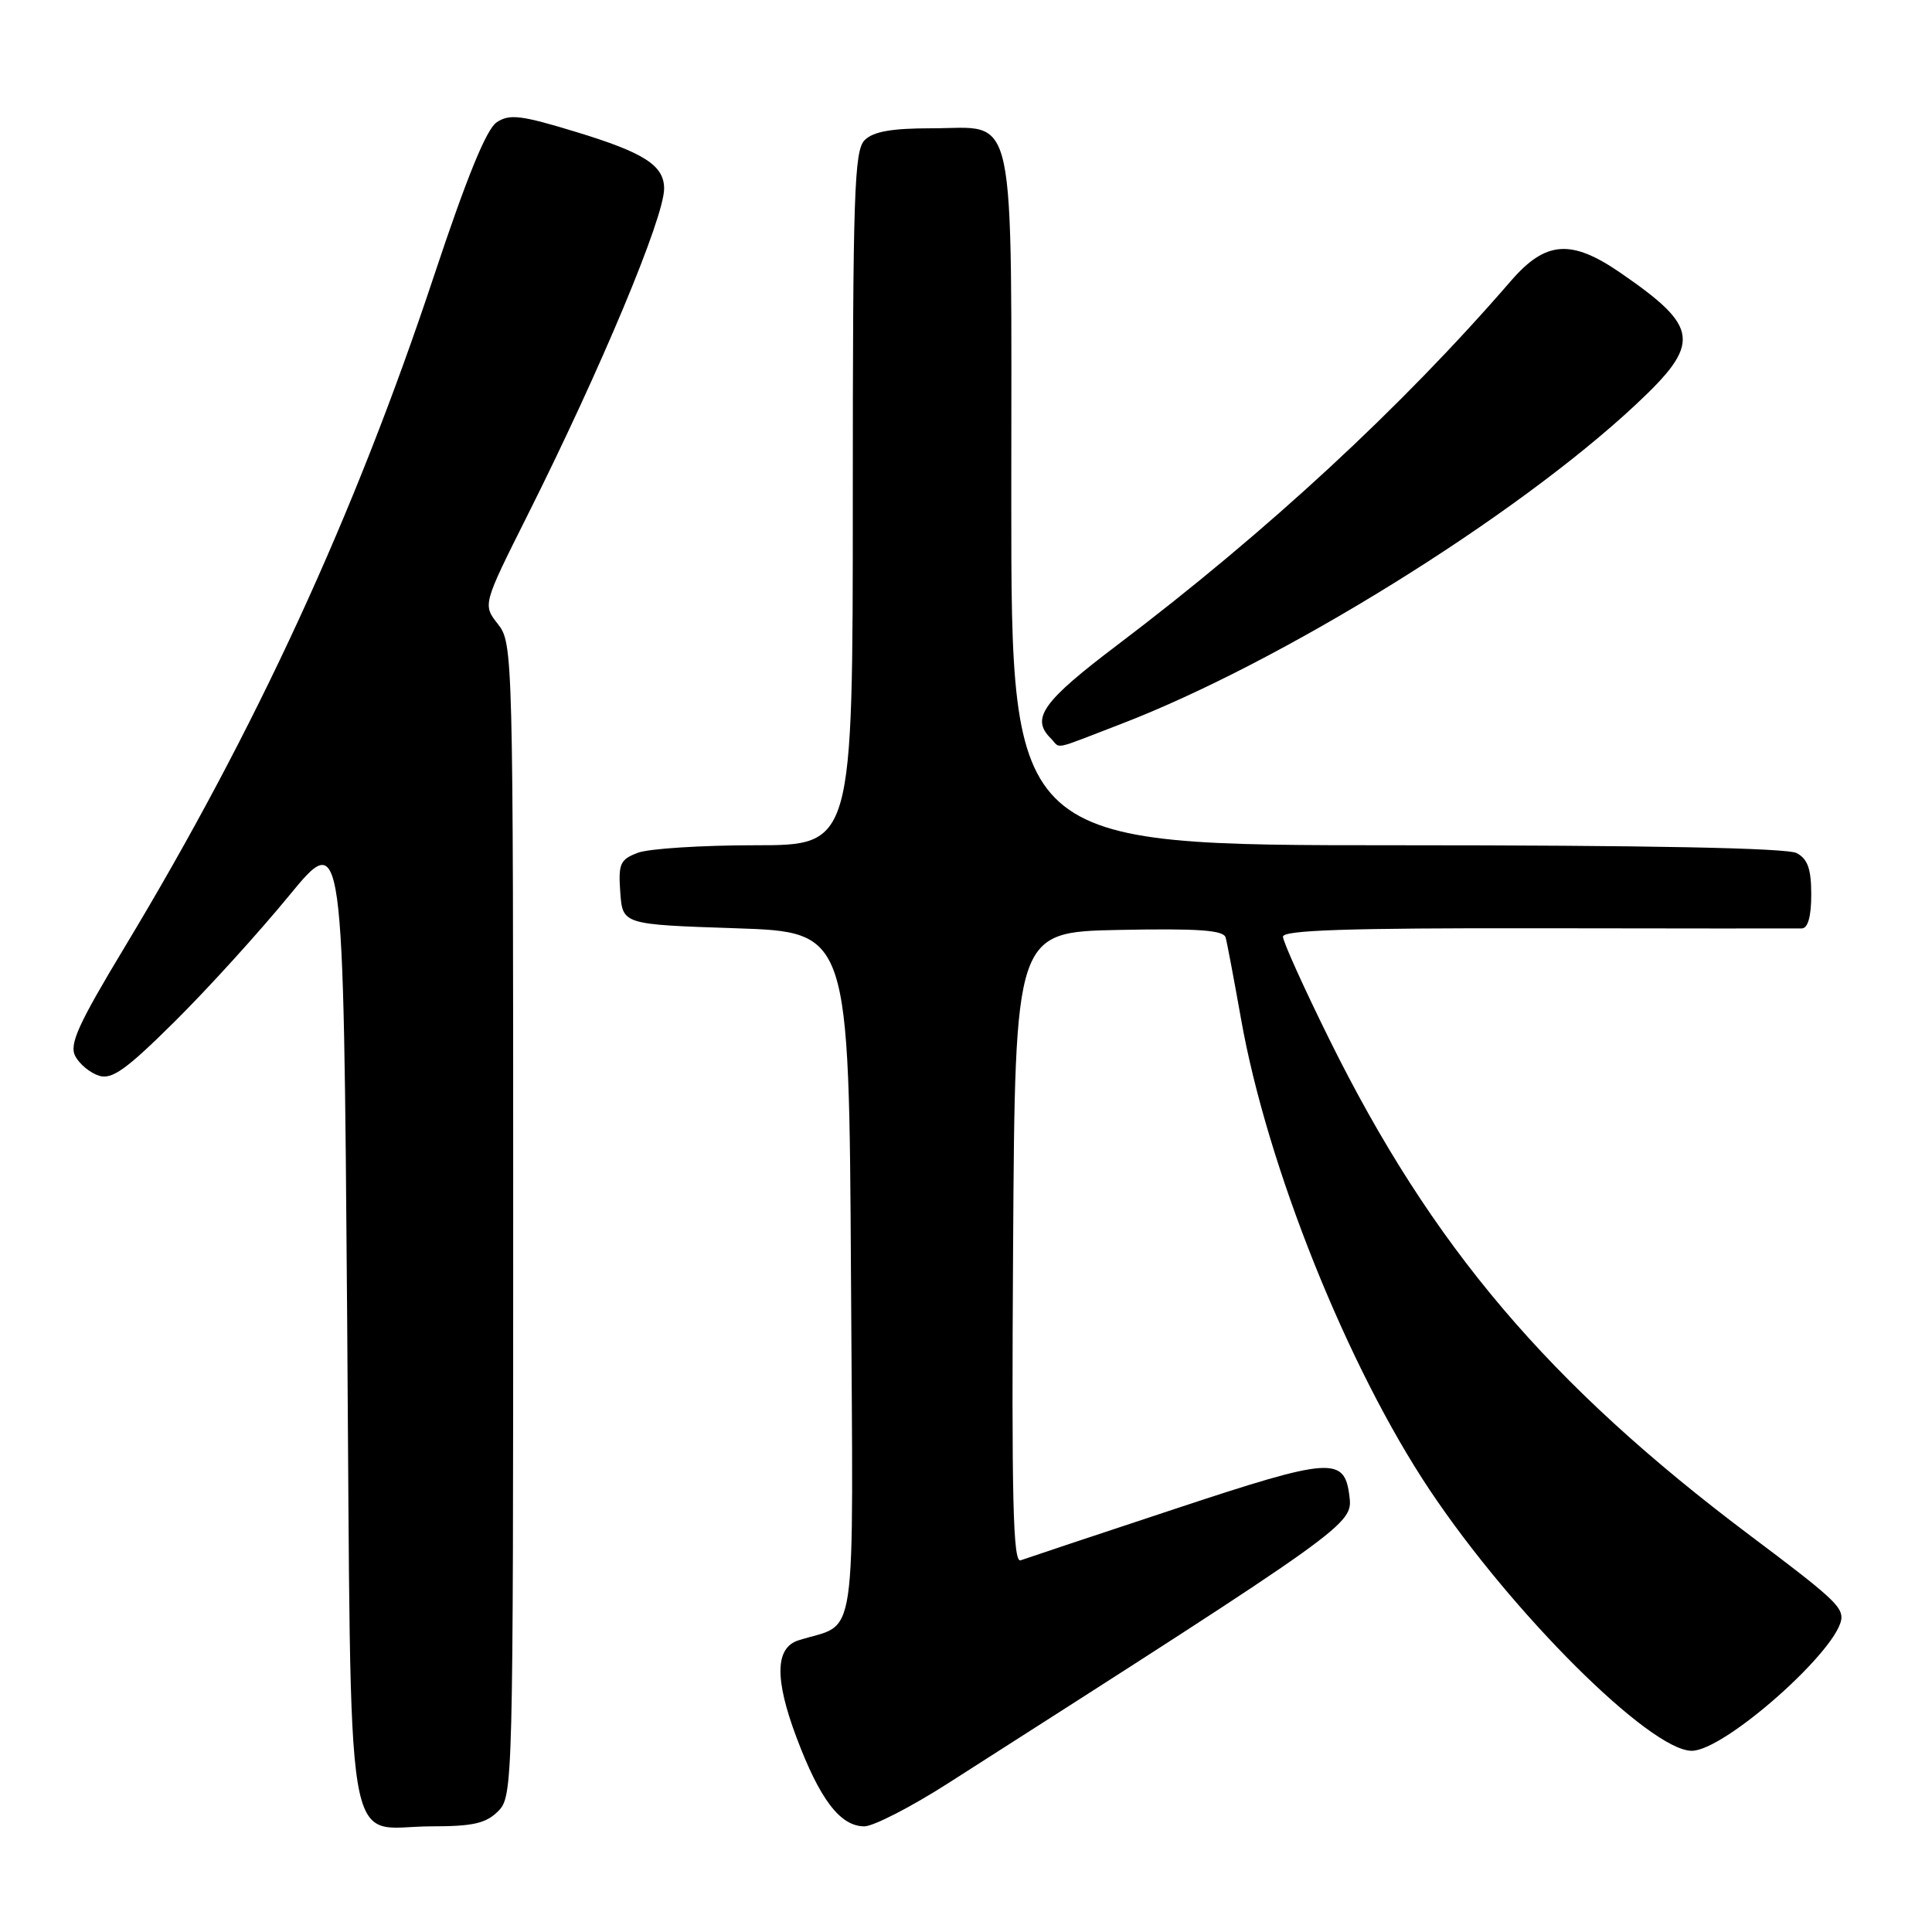 <?xml version="1.0" encoding="UTF-8" standalone="no"?>
<!DOCTYPE svg PUBLIC "-//W3C//DTD SVG 1.1//EN" "http://www.w3.org/Graphics/SVG/1.1/DTD/svg11.dtd" >
<svg xmlns="http://www.w3.org/2000/svg" xmlns:xlink="http://www.w3.org/1999/xlink" version="1.1" viewBox="0 0 256 256">
 <g >
 <path fill="currentColor"
d=" M 66.00 240.00 C 67.97 238.03 68.00 236.67 68.00 161.63 C 68.00 86.50 67.97 85.23 65.98 82.70 C 63.96 80.13 63.96 80.13 69.88 68.31 C 79.58 48.97 88.00 28.84 88.00 24.99 C 88.00 21.93 85.38 20.24 76.39 17.50 C 69.05 15.26 67.53 15.07 65.82 16.20 C 64.45 17.11 61.86 23.46 57.52 36.51 C 47.00 68.22 33.90 96.67 16.56 125.43 C 10.33 135.77 9.14 138.39 9.98 139.96 C 10.54 141.01 11.95 142.17 13.12 142.54 C 14.84 143.08 16.73 141.73 23.15 135.36 C 27.51 131.04 34.31 123.55 38.28 118.71 C 45.50 109.92 45.50 109.92 46.00 174.54 C 46.58 249.01 45.41 242.00 57.19 242.00 C 62.67 242.00 64.39 241.61 66.00 240.00 Z  M 125.60 236.31 C 178.92 202.23 179.26 202.00 178.81 198.29 C 178.17 192.95 176.42 193.07 155.77 199.91 C 145.17 203.41 135.93 206.50 135.24 206.75 C 134.23 207.13 134.03 198.71 134.24 165.36 C 134.50 123.50 134.50 123.50 148.27 123.22 C 158.79 123.01 162.13 123.25 162.40 124.22 C 162.60 124.92 163.51 129.78 164.44 135.00 C 167.89 154.52 178.53 181.08 189.43 197.41 C 200.34 213.76 218.64 231.97 224.16 231.99 C 228.55 232.01 244.00 218.24 244.00 214.31 C 244.00 212.79 242.36 211.31 232.00 203.54 C 205.20 183.41 189.70 165.14 176.11 137.65 C 172.75 130.85 170.00 124.76 170.00 124.11 C 170.00 123.25 178.72 122.96 203.75 123.00 C 222.31 123.03 238.06 123.04 238.75 123.02 C 239.56 123.01 240.00 121.43 240.00 118.54 C 240.00 115.14 239.53 113.82 238.07 113.04 C 236.80 112.36 218.35 112.00 185.07 112.00 C 134.00 112.00 134.00 112.00 134.00 66.33 C 134.00 12.96 134.87 17.00 123.42 17.00 C 118.14 17.00 115.71 17.43 114.57 18.57 C 113.19 19.95 113.00 25.65 113.00 66.07 C 113.00 112.00 113.00 112.00 100.07 112.00 C 92.95 112.00 85.95 112.45 84.51 113.00 C 82.16 113.89 81.92 114.45 82.19 118.25 C 82.50 122.50 82.50 122.50 97.50 123.00 C 112.50 123.50 112.50 123.50 112.76 169.12 C 113.05 219.63 113.74 214.81 105.78 217.36 C 102.71 218.35 102.63 222.48 105.54 230.22 C 108.63 238.44 111.34 242.00 114.53 242.00 C 115.72 242.00 120.71 239.44 125.60 236.31 Z  M 148.52 95.94 C 169.82 87.75 200.72 68.59 216.72 53.64 C 225.48 45.46 225.24 43.39 214.72 36.15 C 208.18 31.65 204.80 31.90 200.18 37.25 C 185.73 53.95 167.98 70.37 148.10 85.43 C 138.17 92.94 136.57 95.17 139.20 97.80 C 140.64 99.24 139.12 99.55 148.52 95.94 Z "/>
</g>
</svg>